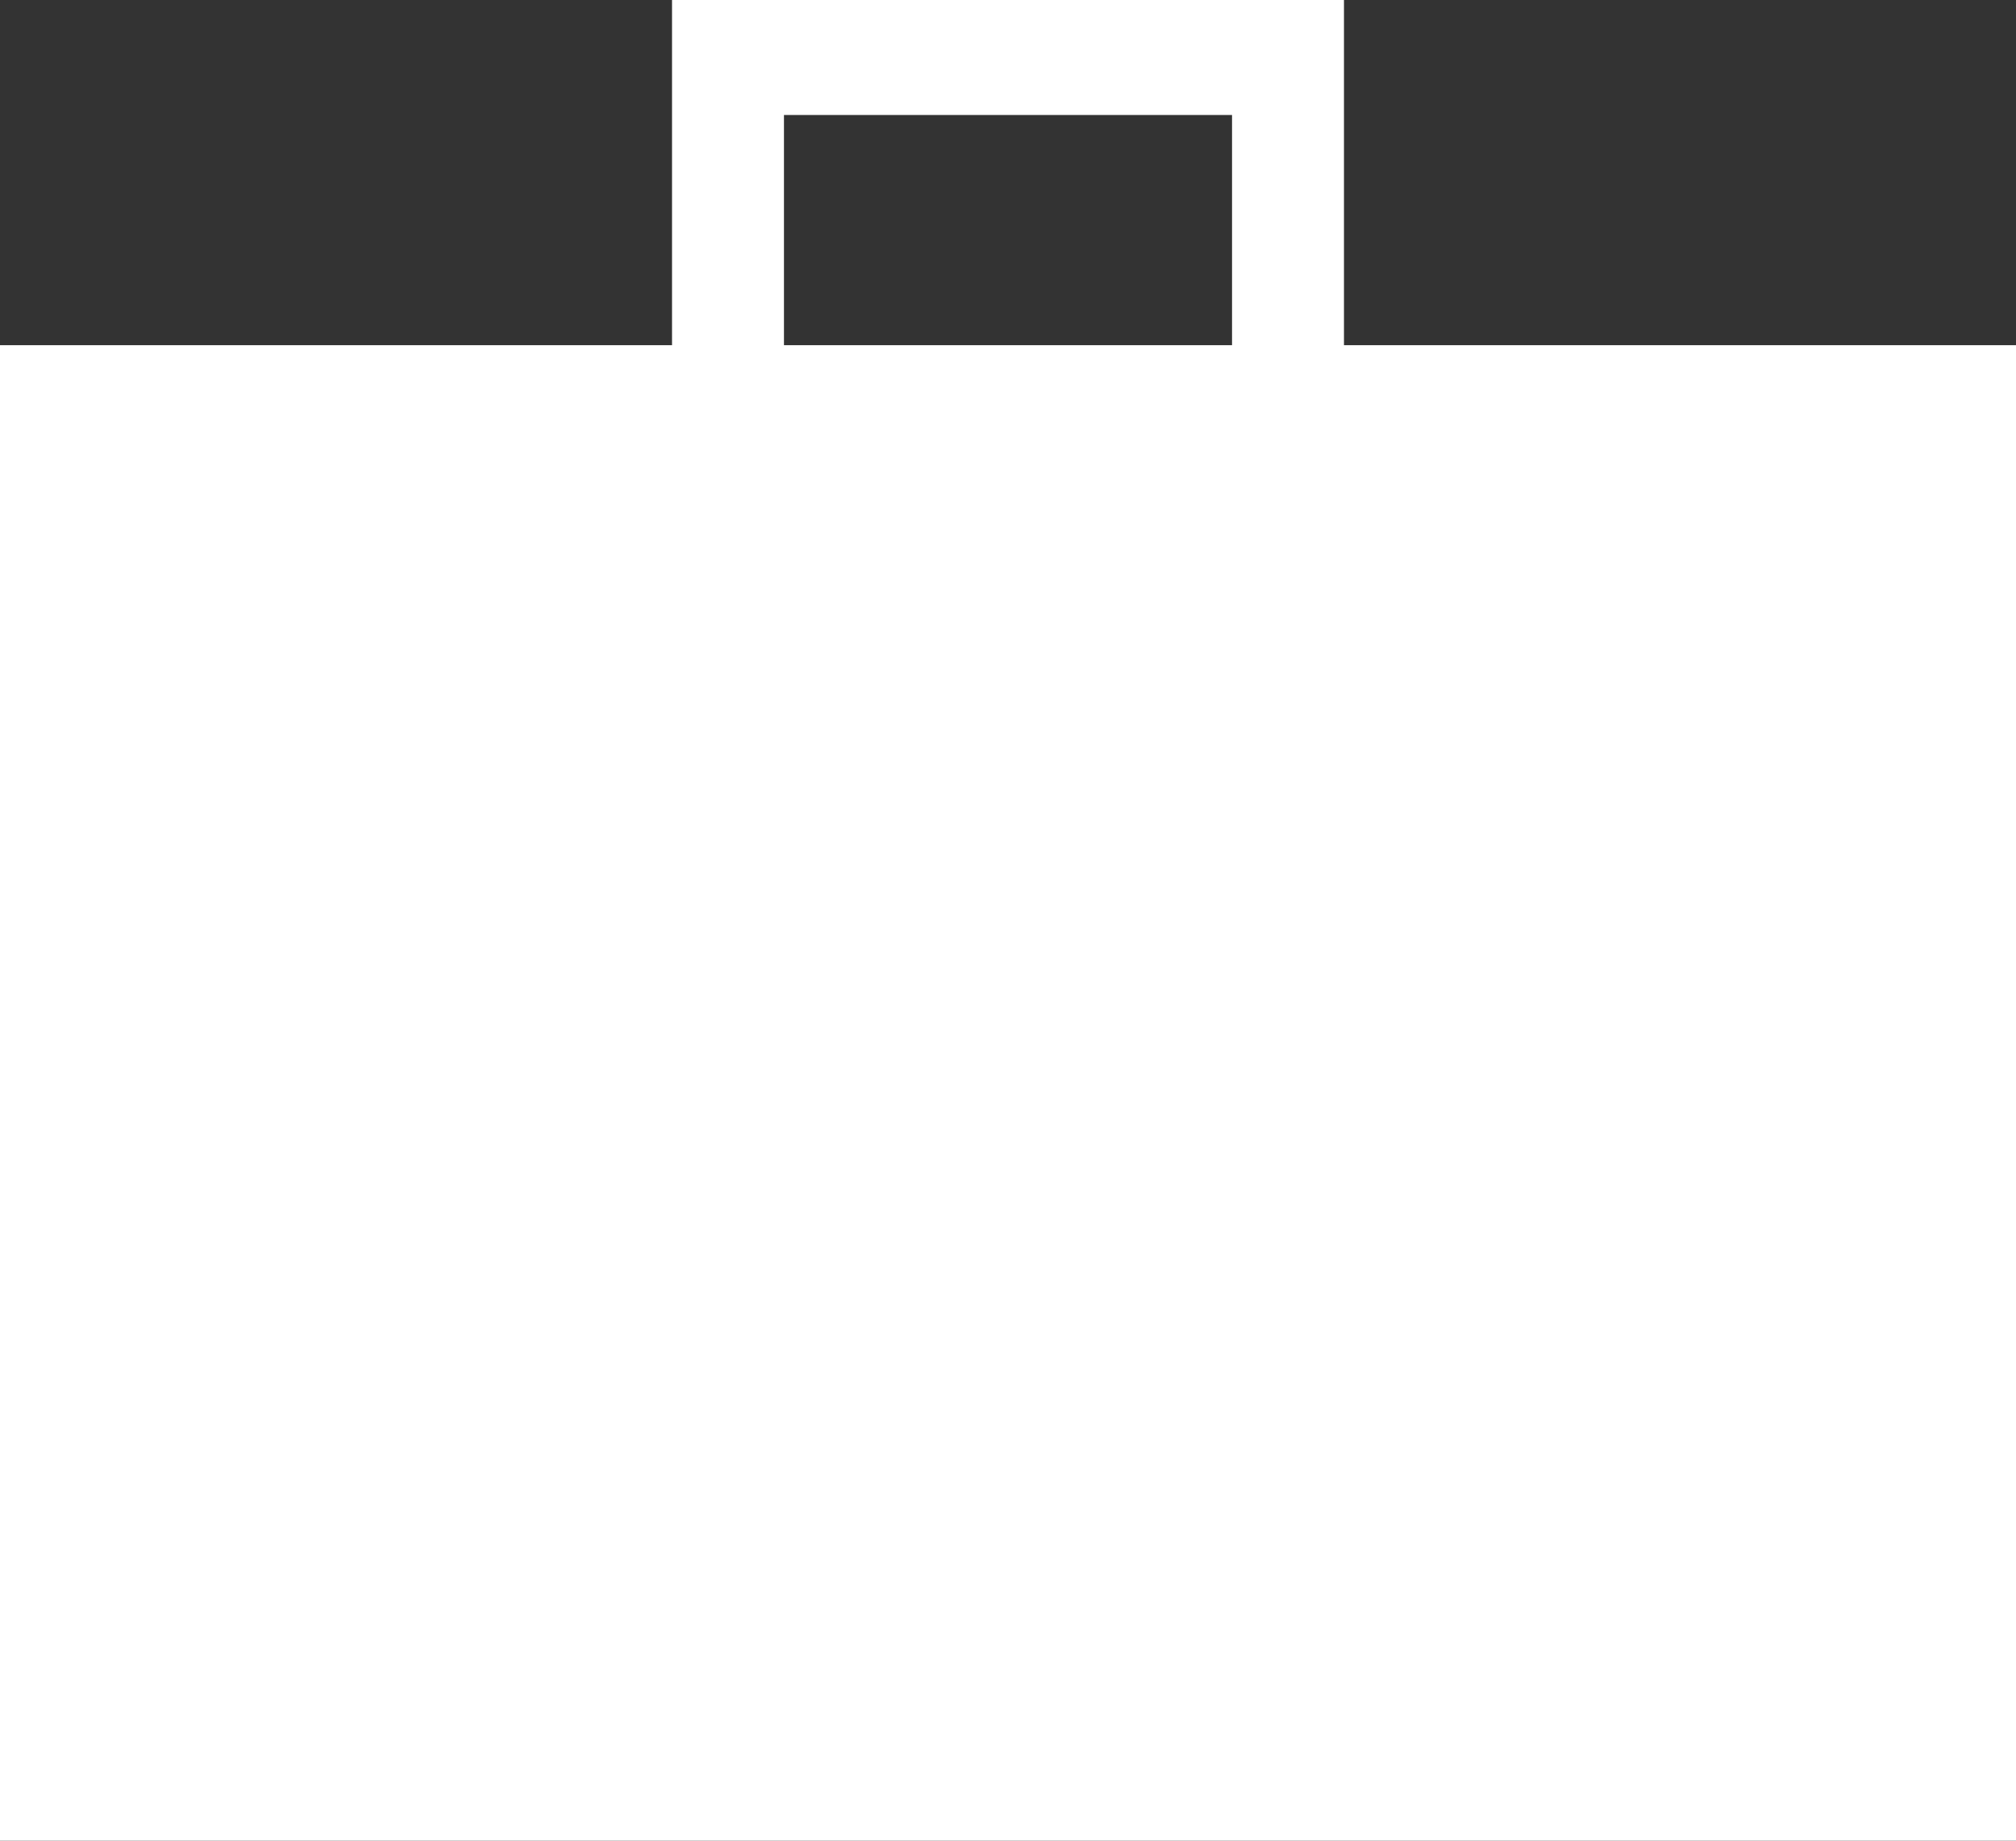 <svg width="23" height="21" viewBox="0 0 23 21" fill="none" xmlns="http://www.w3.org/2000/svg">
<rect x="0" y="0" width="23" height="21" fill="#333333" stroke="none"/>
<path d="M0 21V3.938H7.667V0H15.333V3.938H23V21H0ZM8.944 3.938H14.056V1.312H8.944V3.938Z" fill="white"/>
</svg>
